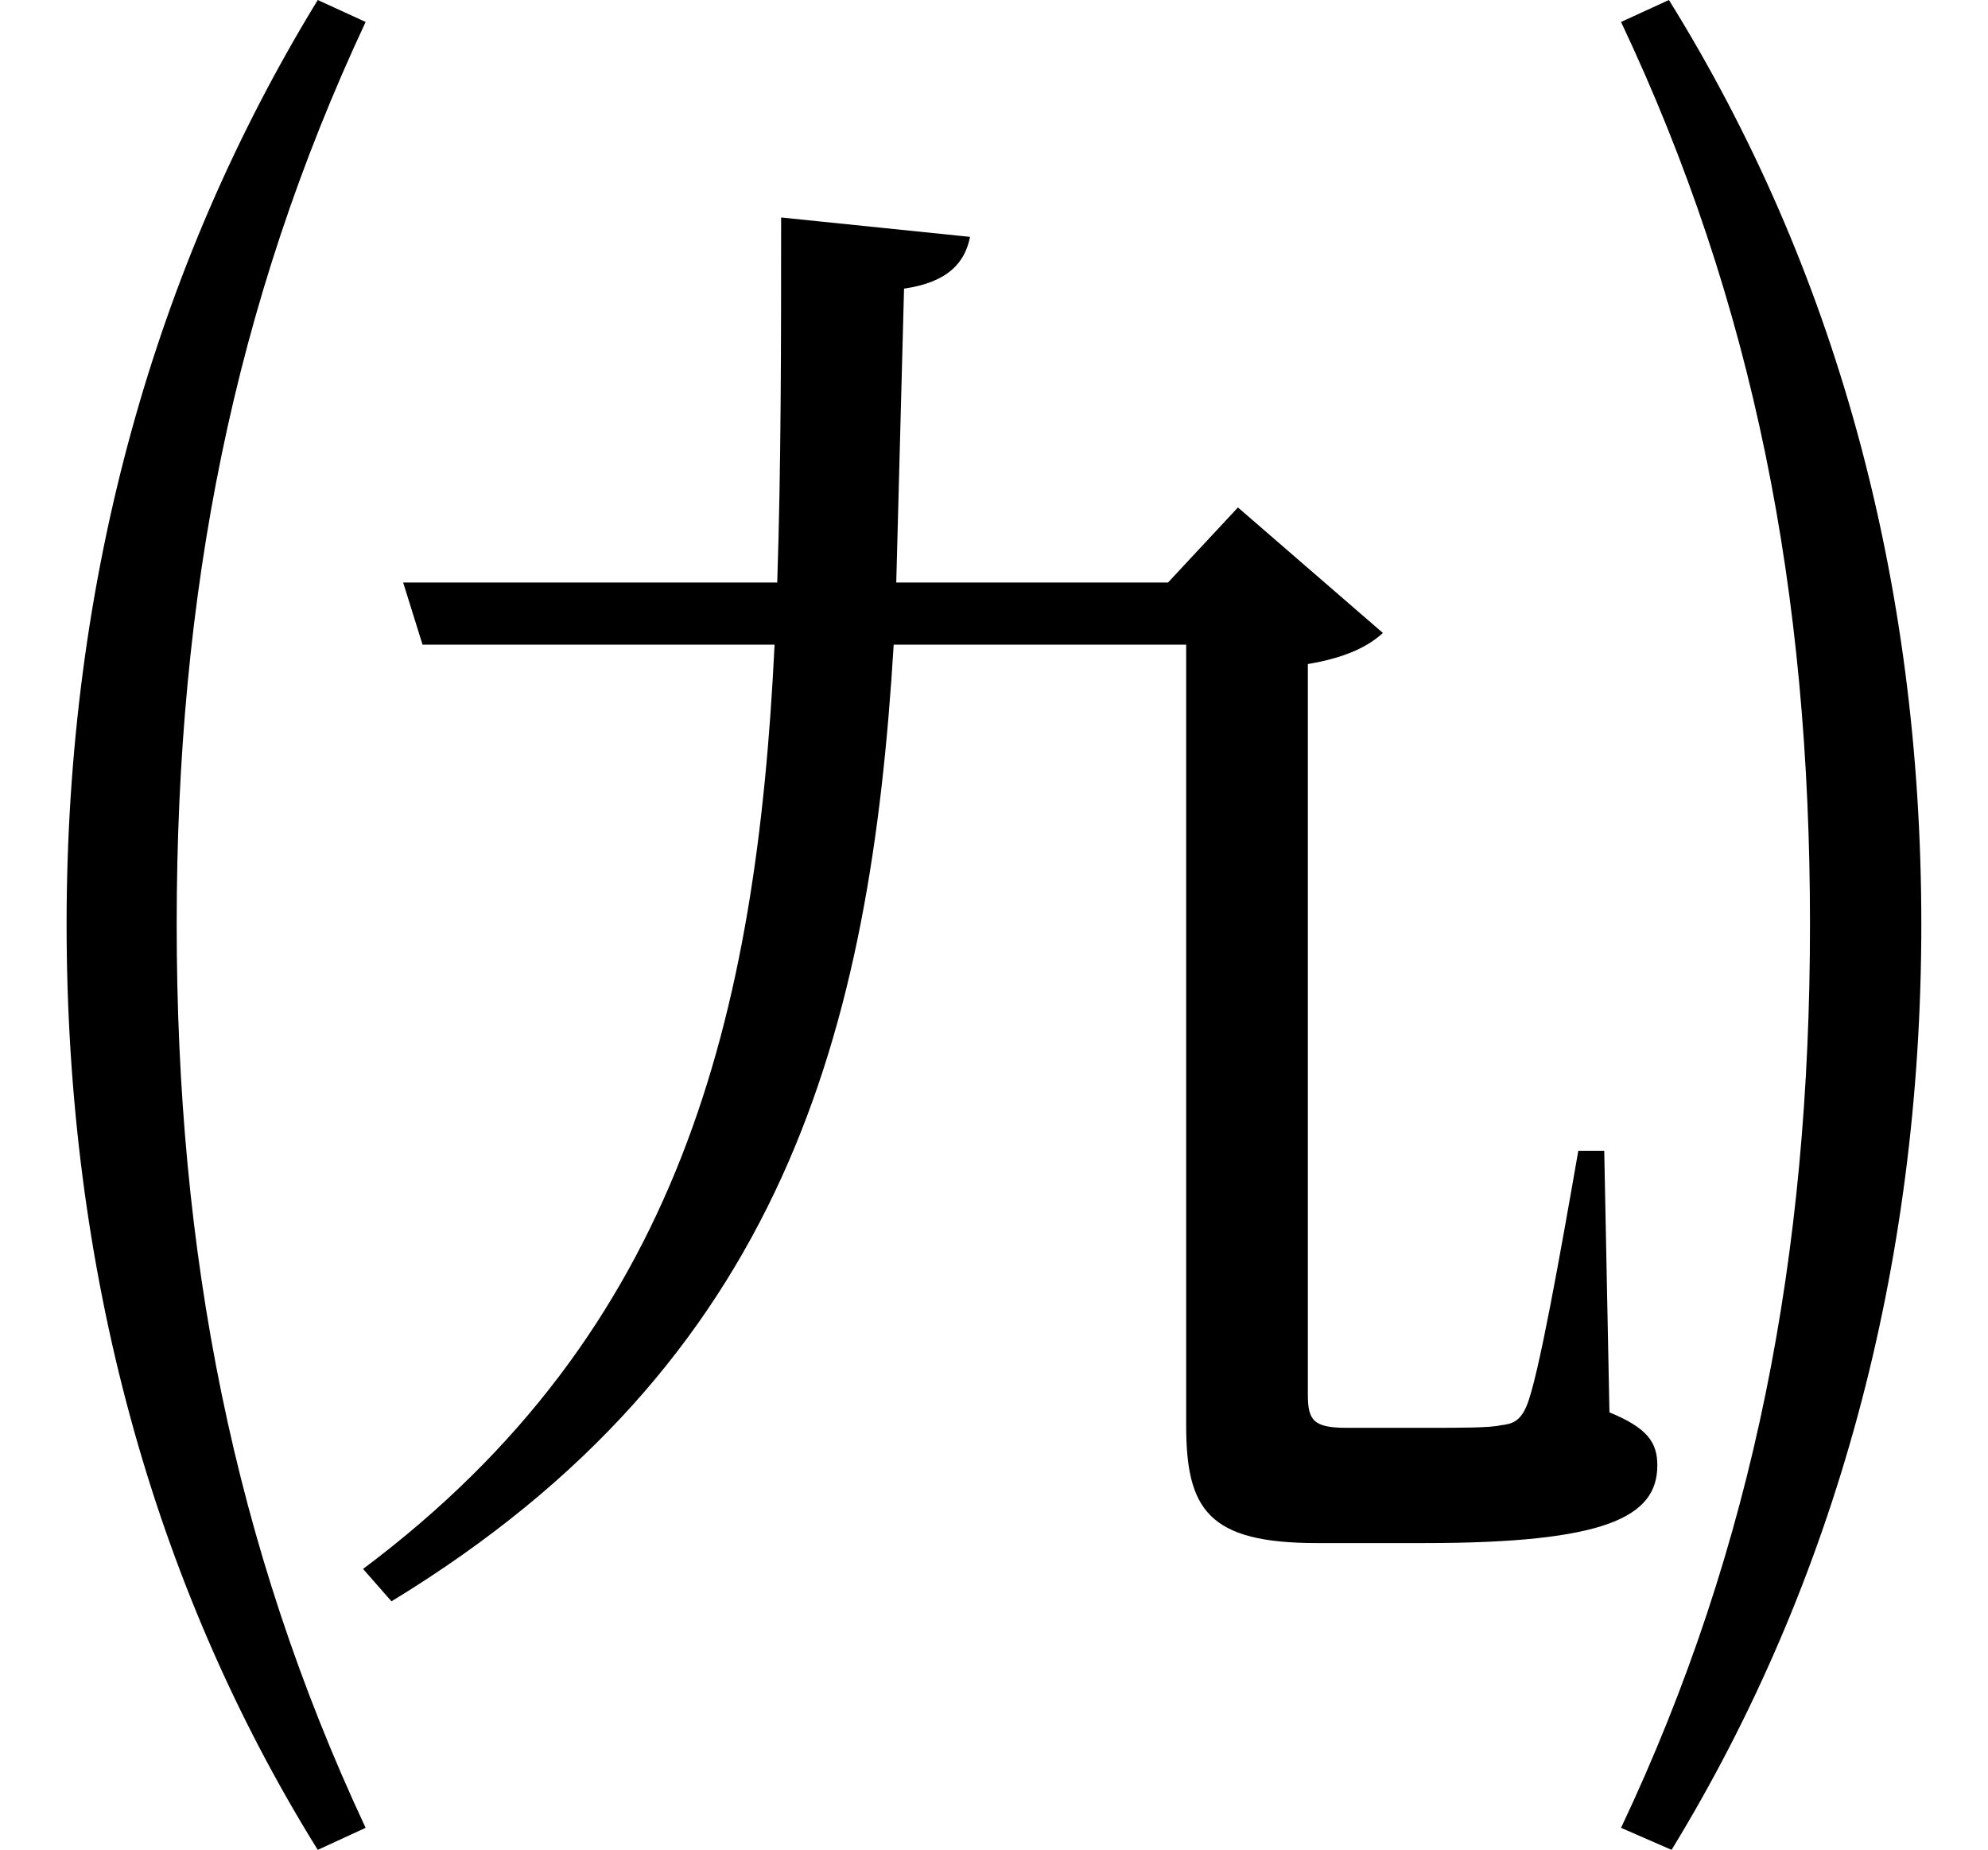 <svg height="22.328" viewBox="0 0 24 22.328" width="24" xmlns="http://www.w3.org/2000/svg">
<path d="M4.422,-1.781 C2.828,1.625 2.141,5.141 2.141,9.125 C2.141,13.125 2.828,16.609 4.422,20.016 L3.844,20.281 C1.875,17.062 0.812,13.297 0.812,9.125 C0.812,4.969 1.844,1.172 3.844,-2.047 Z M20.188,-2.047 C22.156,1.172 23.203,4.969 23.203,9.125 C23.203,13.297 22.156,17.062 20.156,20.281 L19.578,20.016 C21.188,16.609 21.859,13.125 21.859,9.125 C21.859,5.141 21.188,1.625 19.578,-1.781 Z M9.438,17.656 C9.438,16.125 9.438,14.656 9.391,13.25 L4.875,13.25 L5.109,12.5 L9.359,12.5 C9.141,8.016 8.234,4.219 4.391,1.344 L4.734,0.953 C9.484,3.844 10.516,7.844 10.797,12.5 L14.328,12.5 L14.328,3.078 C14.328,2.062 14.594,1.656 15.906,1.656 L17.203,1.656 C19.391,1.656 20.016,1.969 20.016,2.594 C20.016,2.875 19.891,3.047 19.438,3.234 L19.375,6.391 L19.062,6.391 C18.844,5.141 18.578,3.641 18.438,3.312 C18.359,3.125 18.266,3.094 18.125,3.078 C18,3.047 17.641,3.047 17.234,3.047 L16.266,3.047 C15.859,3.047 15.797,3.141 15.797,3.453 L15.797,12.266 C16.266,12.344 16.531,12.484 16.703,12.641 L14.953,14.156 L14.109,13.25 L10.828,13.25 L10.922,16.797 C11.453,16.875 11.656,17.109 11.719,17.422 Z" transform="translate(-0.008, 20.281) scale(1, -1)"/>
</svg>